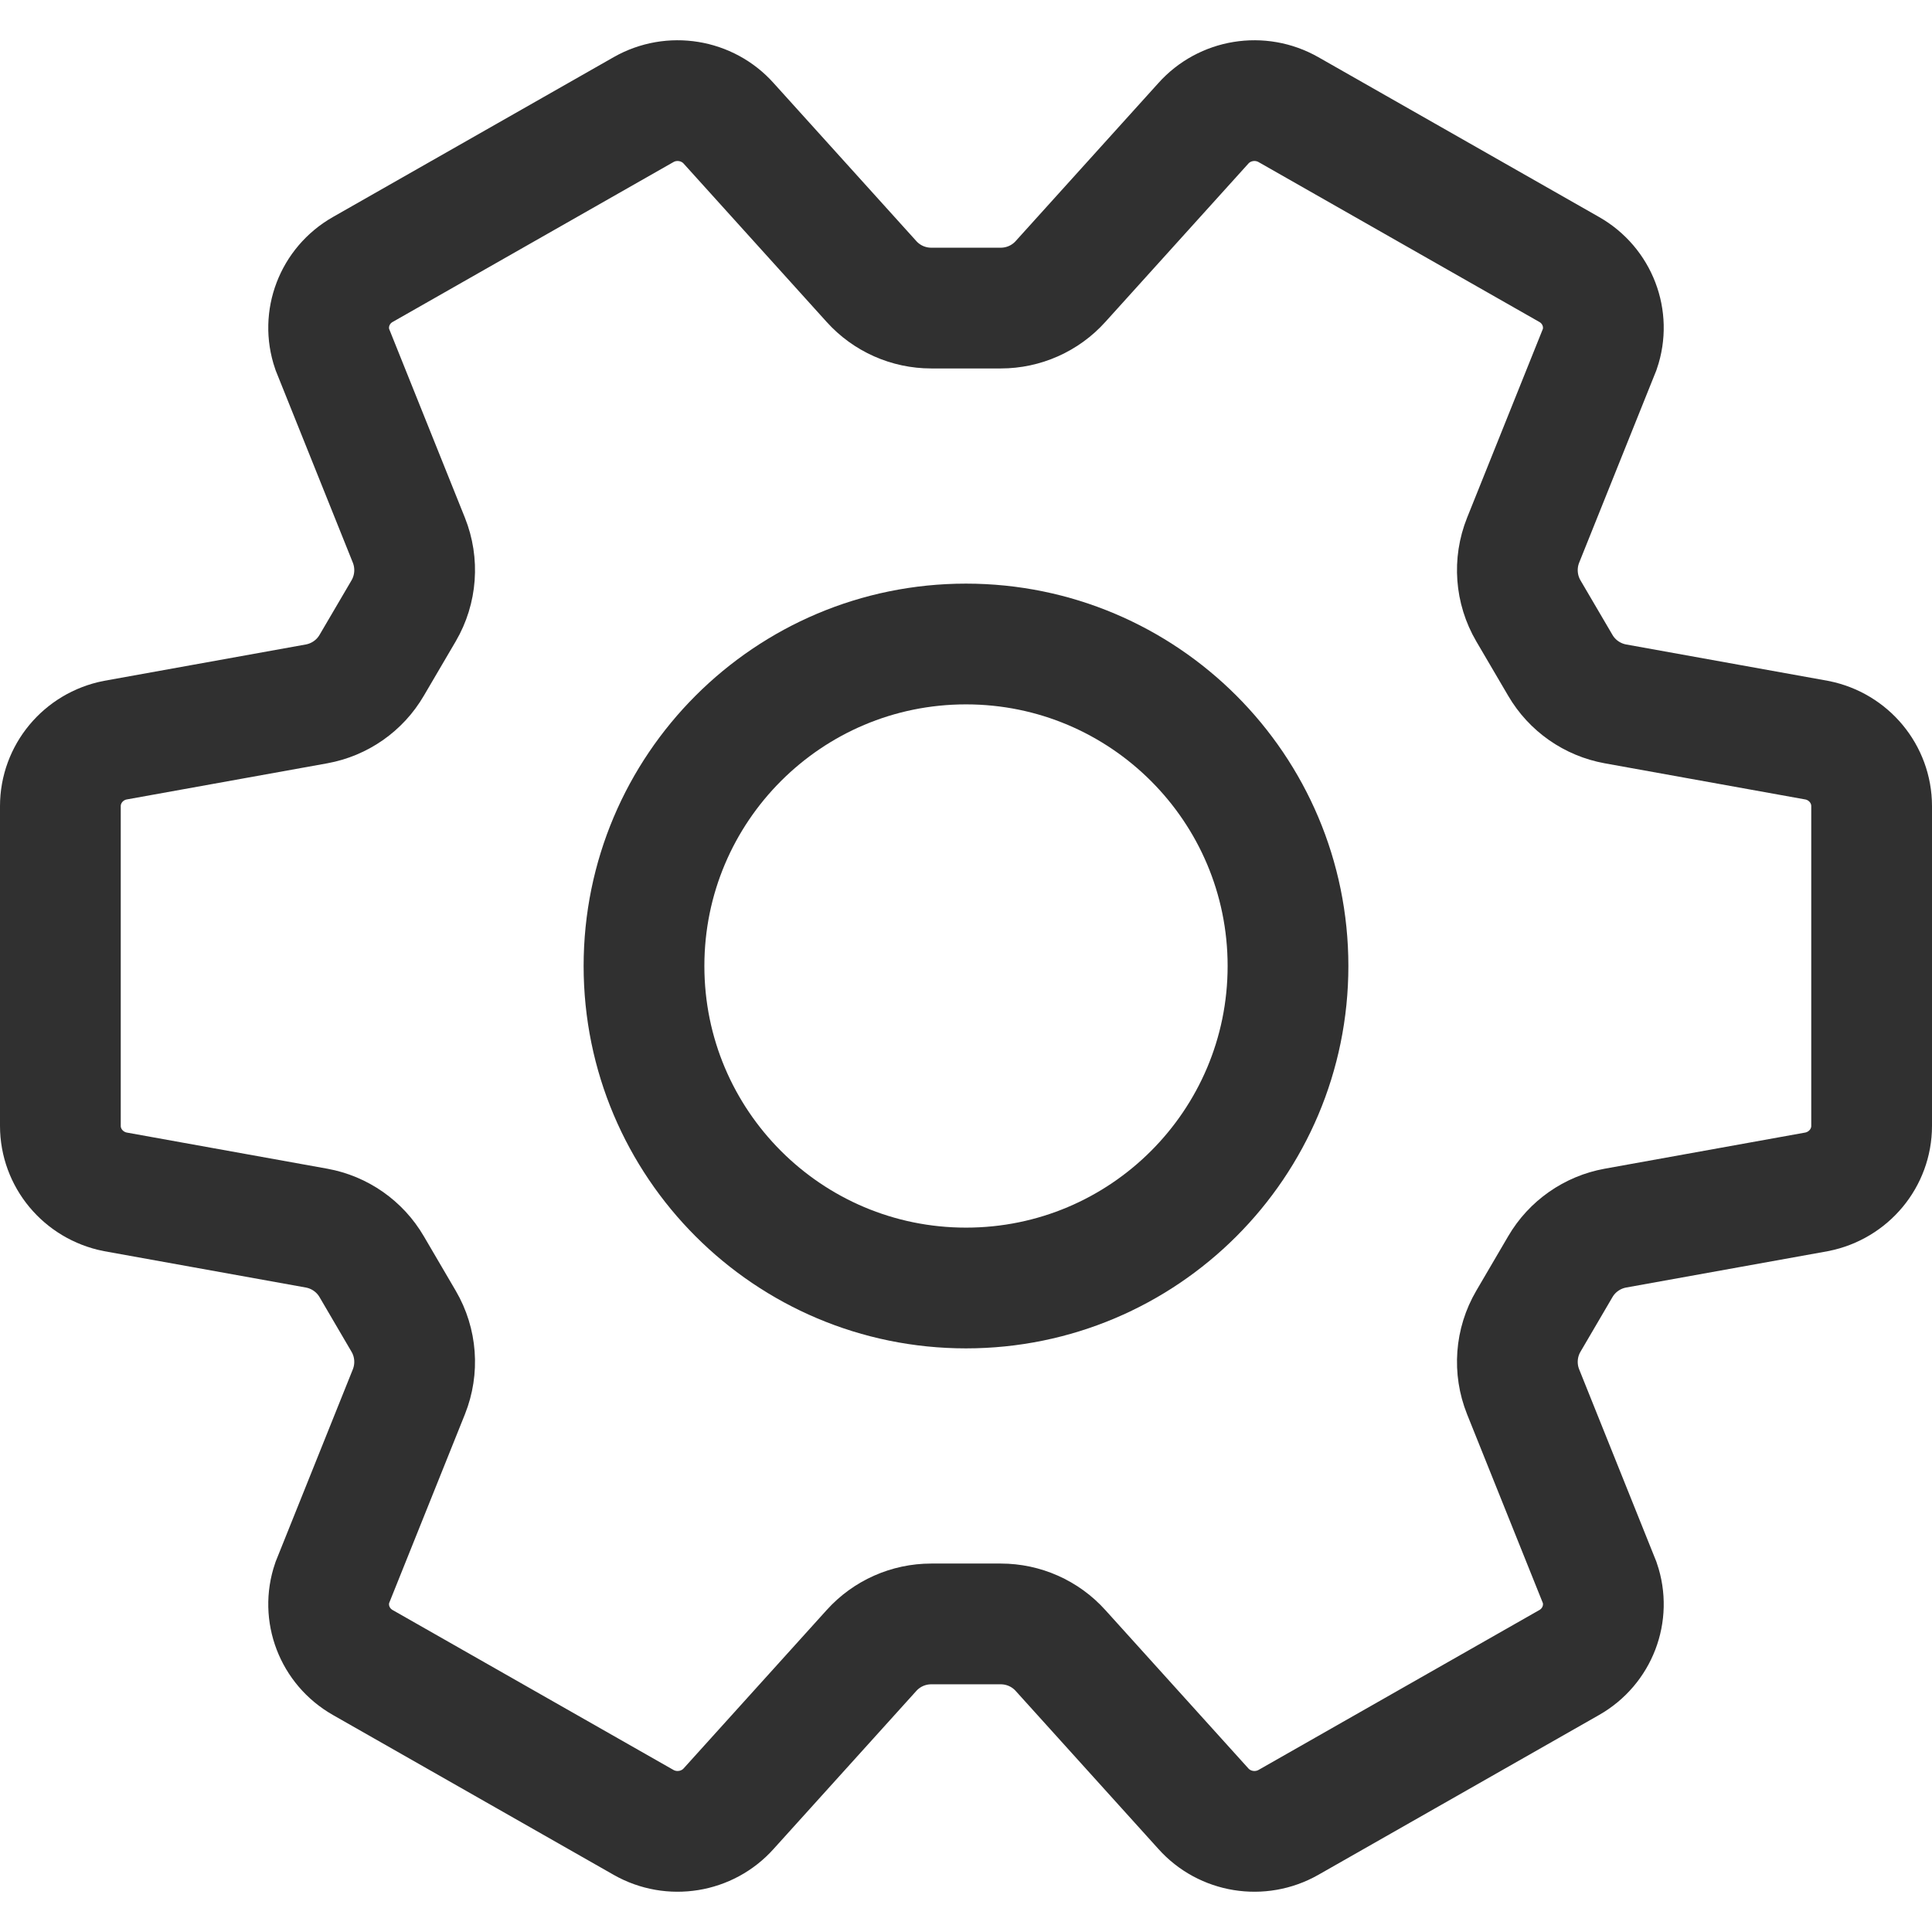 <svg width="24" height="24" viewBox="0 0 24 24" fill="none" xmlns="http://www.w3.org/2000/svg">
<path d="M16 12C16 14.209 14.209 16 12 16C9.791 16 8 14.209 8 12C8 9.791 9.791 8 12 8C14.209 8 16 9.791 16 12Z" stroke="#303030" stroke-width="1.5"/>
<path d="M0.75 10.014V13.986C0.75 14.384 1.035 14.726 1.43 14.805L3.932 15.256C4.219 15.308 4.47 15.483 4.617 15.735L5.014 16.413C5.17 16.679 5.194 17.003 5.079 17.29L4.127 19.662C3.998 20.039 4.157 20.453 4.506 20.652L7.994 22.638C8.343 22.837 8.787 22.765 9.053 22.466L10.826 20.503C11.015 20.293 11.285 20.173 11.568 20.173L12.432 20.173C12.715 20.173 12.985 20.293 13.174 20.503L14.947 22.466C15.213 22.765 15.656 22.837 16.006 22.638L19.494 20.652C19.843 20.453 20.002 20.039 19.873 19.662L18.921 17.29C18.806 17.003 18.83 16.679 18.986 16.413L19.383 15.735C19.53 15.483 19.781 15.308 20.068 15.256L22.57 14.805C22.965 14.726 23.25 14.384 23.25 13.986V10.014C23.25 9.616 22.965 9.273 22.57 9.195L20.068 8.744C19.781 8.692 19.53 8.517 19.383 8.265L18.986 7.588C18.83 7.321 18.806 6.997 18.921 6.71L19.873 4.338C20.002 3.961 19.843 3.547 19.494 3.348L16.006 1.362C15.656 1.163 15.213 1.235 14.947 1.534L13.174 3.497C12.985 3.707 12.715 3.827 12.432 3.827L11.568 3.827C11.285 3.827 11.015 3.707 10.826 3.497L9.053 1.534C8.787 1.235 8.343 1.163 7.994 1.362L4.506 3.348C4.157 3.547 3.998 3.961 4.127 4.338L5.079 6.71C5.194 6.997 5.17 7.321 5.014 7.588L4.617 8.265C4.47 8.517 4.219 8.692 3.932 8.744L1.43 9.195C1.035 9.273 0.75 9.616 0.75 10.014Z" stroke="#303030" stroke-width="1.5"/>
</svg>
